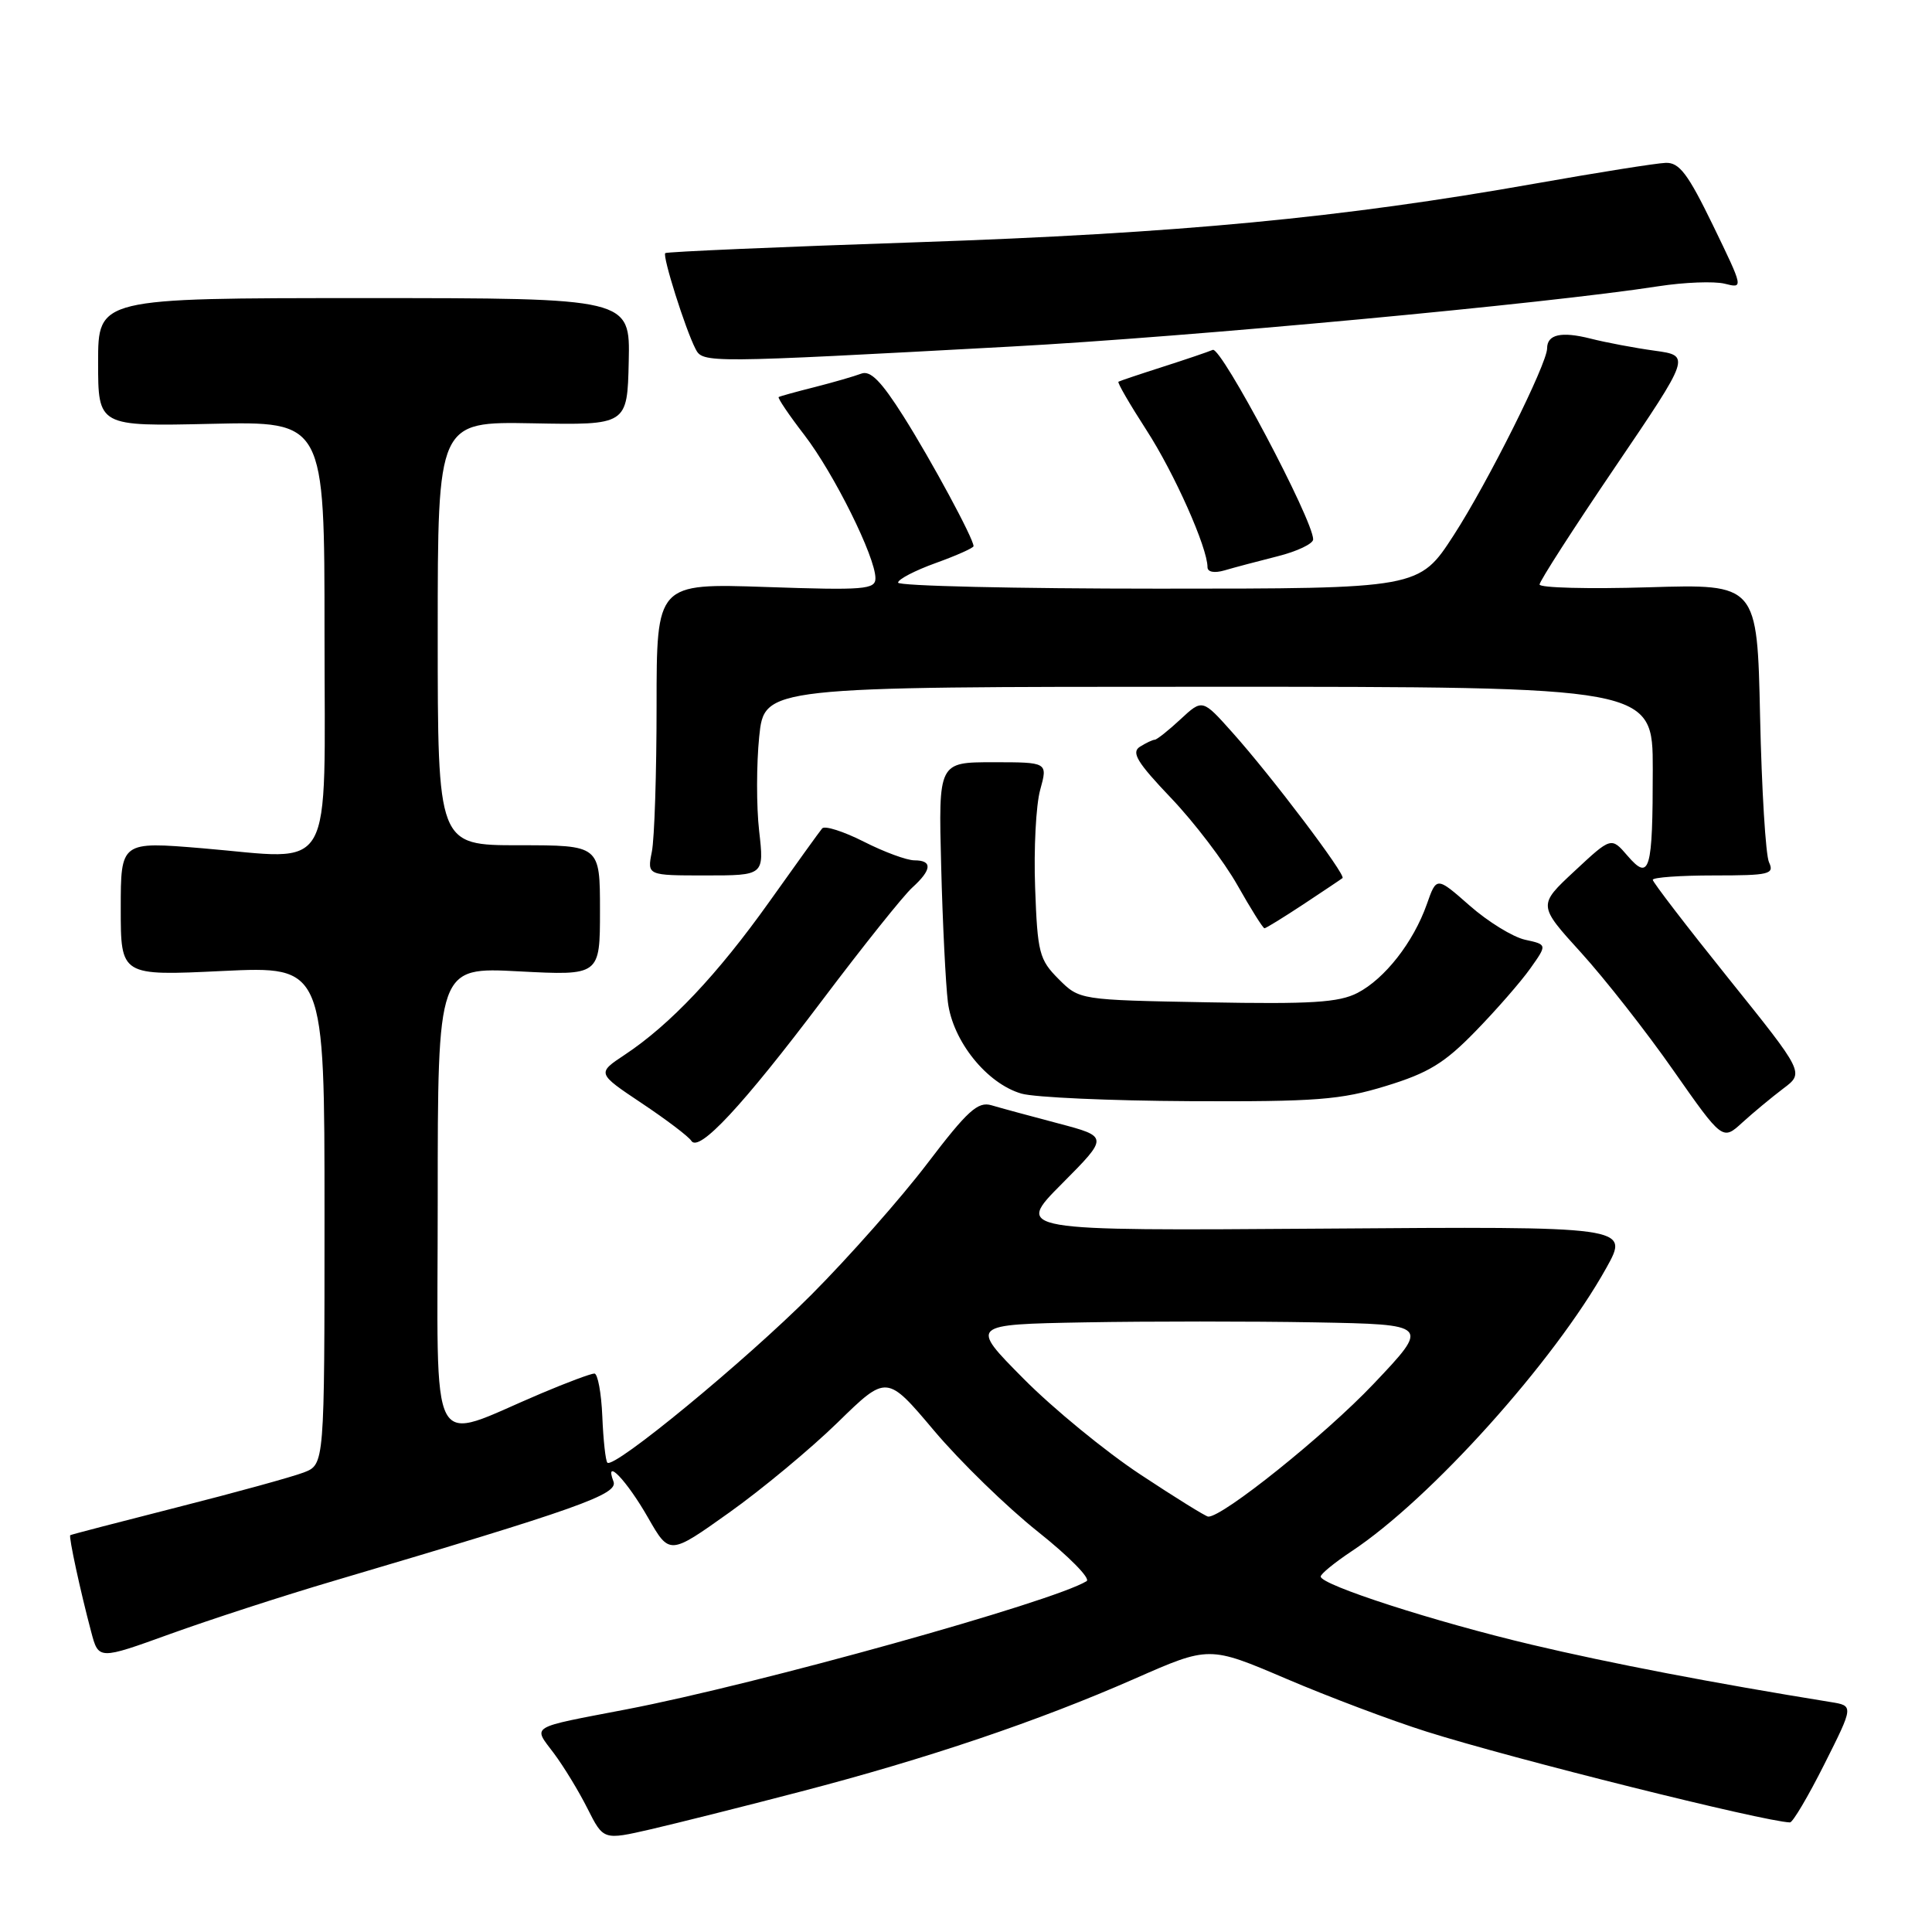 <?xml version="1.0" encoding="UTF-8" standalone="no"?>
<!DOCTYPE svg PUBLIC "-//W3C//DTD SVG 1.1//EN" "http://www.w3.org/Graphics/SVG/1.1/DTD/svg11.dtd" >
<svg xmlns="http://www.w3.org/2000/svg" xmlns:xlink="http://www.w3.org/1999/xlink" version="1.1" viewBox="0 0 256 256">
 <g >
 <path fill="currentColor"
d=" M 106.00 237.42 C 122.84 233.04 137.59 228.05 150.37 222.43 C 160.23 218.09 160.23 218.09 170.40 222.43 C 175.99 224.82 184.37 227.98 189.03 229.45 C 200.38 233.04 233.78 241.38 237.18 241.48 C 237.55 241.49 239.60 238.02 241.74 233.76 C 245.63 226.02 245.63 226.02 242.57 225.53 C 226.95 223.00 213.48 220.42 203.00 217.94 C 190.09 214.89 175.00 210.01 175.00 208.90 C 175.00 208.55 176.84 207.05 179.08 205.56 C 189.55 198.64 205.96 180.38 212.85 168.00 C 215.91 162.50 215.91 162.50 175.21 162.80 C 134.50 163.09 134.50 163.09 140.70 156.86 C 146.90 150.62 146.90 150.62 140.20 148.85 C 136.51 147.88 132.54 146.80 131.36 146.45 C 129.57 145.93 128.20 147.17 122.88 154.16 C 119.39 158.75 112.48 166.57 107.52 171.55 C 98.75 180.34 81.34 194.68 80.48 193.81 C 80.24 193.57 79.94 190.82 79.81 187.69 C 79.68 184.56 79.20 182.00 78.76 182.00 C 78.31 182.00 75.14 183.18 71.72 184.63 C 56.48 191.06 58.00 193.89 58.00 159.03 C 58.00 128.14 58.00 128.14 68.75 128.71 C 79.50 129.27 79.50 129.27 79.50 120.64 C 79.50 112.00 79.50 112.00 68.75 112.00 C 58.00 112.00 58.00 112.00 58.00 83.93 C 58.00 55.86 58.00 55.86 70.56 56.09 C 83.12 56.33 83.12 56.33 83.31 47.91 C 83.50 39.50 83.50 39.50 48.25 39.50 C 13.00 39.50 13.00 39.50 13.00 48.00 C 13.00 56.50 13.00 56.50 28.00 56.16 C 43.00 55.82 43.00 55.82 43.00 83.89 C 43.00 116.68 44.58 113.89 26.82 112.40 C 16.00 111.50 16.00 111.50 16.00 120.41 C 16.00 129.31 16.00 129.31 29.50 128.66 C 43.00 128.02 43.00 128.02 43.00 161.03 C 43.00 194.05 43.00 194.05 40.25 195.11 C 38.74 195.69 31.20 197.77 23.50 199.72 C 15.80 201.68 9.41 203.34 9.31 203.42 C 9.08 203.58 10.65 210.85 12.08 216.22 C 13.06 219.94 13.06 219.94 22.52 216.52 C 27.72 214.64 37.49 211.46 44.24 209.47 C 76.68 199.88 81.94 198.01 81.29 196.31 C 80.02 192.99 83.06 196.18 85.87 201.10 C 88.71 206.06 88.71 206.06 96.60 200.44 C 100.95 197.35 107.42 191.97 111.00 188.48 C 117.50 182.13 117.50 182.13 123.78 189.58 C 127.23 193.67 133.42 199.69 137.53 202.96 C 141.63 206.22 144.54 209.17 143.98 209.51 C 139.55 212.25 100.36 223.17 83.00 226.50 C 69.94 229.01 70.60 228.60 73.39 232.32 C 74.70 234.07 76.71 237.37 77.86 239.67 C 79.96 243.83 79.96 243.83 86.23 242.39 C 89.68 241.59 98.58 239.36 106.00 237.42 Z  M 108.98 132.50 C 114.37 125.35 119.73 118.64 120.89 117.60 C 123.48 115.25 123.58 114.00 121.17 114.00 C 120.16 114.00 117.14 112.89 114.45 111.52 C 111.76 110.16 109.28 109.37 108.94 109.77 C 108.60 110.17 105.45 114.55 101.93 119.50 C 95.08 129.12 88.79 135.78 82.80 139.75 C 79.09 142.21 79.09 142.21 85.03 146.18 C 88.30 148.36 91.25 150.60 91.60 151.16 C 92.59 152.77 98.37 146.57 108.98 132.50 Z  M 236.29 144.24 C 239.08 142.15 239.08 142.15 229.04 129.65 C 223.52 122.78 219.00 116.89 219.00 116.58 C 219.00 116.26 222.65 116.00 227.11 116.00 C 234.47 116.00 235.14 115.84 234.40 114.25 C 233.96 113.29 233.43 104.60 233.22 94.94 C 232.84 77.38 232.84 77.38 218.42 77.82 C 210.49 78.06 204.00 77.89 204.00 77.45 C 204.00 77.01 208.50 70.01 214.01 61.89 C 224.02 47.13 224.02 47.13 219.26 46.47 C 216.64 46.11 212.80 45.39 210.73 44.86 C 206.87 43.89 205.00 44.31 205.00 46.16 C 205.00 48.21 197.14 63.94 192.63 70.91 C 188.04 78.00 188.04 78.00 153.52 78.00 C 134.53 78.00 119.00 77.64 119.00 77.20 C 119.00 76.76 121.25 75.59 124.00 74.60 C 126.75 73.61 129.00 72.60 129.00 72.37 C 129.00 71.37 123.43 61.05 119.73 55.19 C 116.77 50.51 115.33 49.04 114.12 49.51 C 113.23 49.85 110.47 50.65 108.00 51.28 C 105.53 51.90 103.36 52.50 103.18 52.61 C 103.01 52.72 104.54 54.99 106.59 57.65 C 110.52 62.77 116.00 73.81 116.00 76.62 C 116.00 78.11 114.54 78.23 101.50 77.78 C 87.00 77.29 87.00 77.29 87.00 93.52 C 87.00 102.45 86.72 111.16 86.37 112.88 C 85.75 116.00 85.75 116.00 93.50 116.00 C 101.26 116.00 101.26 116.00 100.59 110.10 C 100.22 106.86 100.23 101.23 100.60 97.60 C 101.28 91.00 101.28 91.00 160.14 91.00 C 219.00 91.00 219.00 91.00 219.00 101.92 C 219.00 115.42 218.60 116.81 215.66 113.40 C 213.50 110.89 213.50 110.89 208.64 115.42 C 203.78 119.94 203.78 119.94 209.49 126.22 C 212.63 129.68 218.14 136.69 221.72 141.82 C 228.25 151.14 228.25 151.14 230.87 148.74 C 232.32 147.42 234.76 145.40 236.29 144.24 Z  M 183.64 143.90 C 189.26 142.18 191.40 140.88 195.51 136.65 C 198.27 133.82 201.54 130.07 202.77 128.33 C 205.02 125.16 205.02 125.16 202.08 124.52 C 200.46 124.16 197.16 122.13 194.74 120.00 C 190.35 116.14 190.35 116.14 189.06 119.82 C 187.28 124.85 183.50 129.69 179.87 131.57 C 177.40 132.84 173.77 133.07 159.94 132.81 C 143.04 132.50 143.04 132.50 140.27 129.73 C 137.71 127.16 137.47 126.27 137.16 117.64 C 136.97 112.51 137.27 106.67 137.83 104.66 C 138.84 101.00 138.84 101.00 131.59 101.00 C 124.35 101.00 124.35 101.00 124.71 114.75 C 124.90 122.31 125.31 130.43 125.60 132.79 C 126.25 137.97 130.76 143.58 135.35 144.91 C 137.08 145.41 147.12 145.86 157.64 145.91 C 174.40 145.99 177.64 145.74 183.64 143.90 Z  M 172.70 119.83 C 175.34 118.08 177.68 116.52 177.89 116.35 C 178.39 115.96 168.46 102.82 163.30 97.06 C 159.33 92.61 159.33 92.61 156.42 95.31 C 154.83 96.79 153.29 98.01 153.01 98.02 C 152.73 98.02 151.84 98.45 151.04 98.95 C 149.87 99.70 150.68 101.03 155.17 105.74 C 158.24 108.96 162.20 114.16 163.97 117.30 C 165.74 120.43 167.35 123.00 167.55 123.00 C 167.74 123.00 170.06 121.57 172.70 119.83 Z  M 169.25 73.72 C 171.86 73.07 174.00 72.05 174.00 71.47 C 174.00 68.90 161.81 45.90 160.70 46.36 C 160.04 46.64 157.03 47.66 154.00 48.63 C 150.97 49.60 148.36 50.48 148.20 50.58 C 148.03 50.69 149.70 53.57 151.91 56.99 C 155.61 62.71 160.00 72.57 160.00 75.15 C 160.00 75.80 160.90 75.97 162.25 75.58 C 163.49 75.21 166.64 74.38 169.25 73.72 Z  M 134.00 45.92 C 157.53 44.65 204.97 40.23 219.75 37.93 C 223.19 37.40 227.13 37.25 228.52 37.59 C 231.04 38.23 231.03 38.22 226.98 29.86 C 223.66 23.03 222.52 21.51 220.71 21.58 C 219.49 21.62 211.75 22.85 203.50 24.31 C 177.79 28.87 156.21 30.92 121.51 32.10 C 103.35 32.71 88.34 33.36 88.15 33.54 C 87.75 33.92 90.81 43.62 92.16 46.23 C 93.13 48.12 93.49 48.12 134.00 45.92 Z  M 151.12 195.39 C 146.51 192.35 139.53 186.63 135.62 182.68 C 128.50 175.50 128.50 175.50 143.75 175.22 C 152.14 175.07 165.86 175.07 174.24 175.22 C 189.47 175.50 189.47 175.50 181.99 183.39 C 175.58 190.15 161.95 201.08 160.09 200.96 C 159.77 200.94 155.73 198.44 151.12 195.39 Z "/>
</g>
</svg>